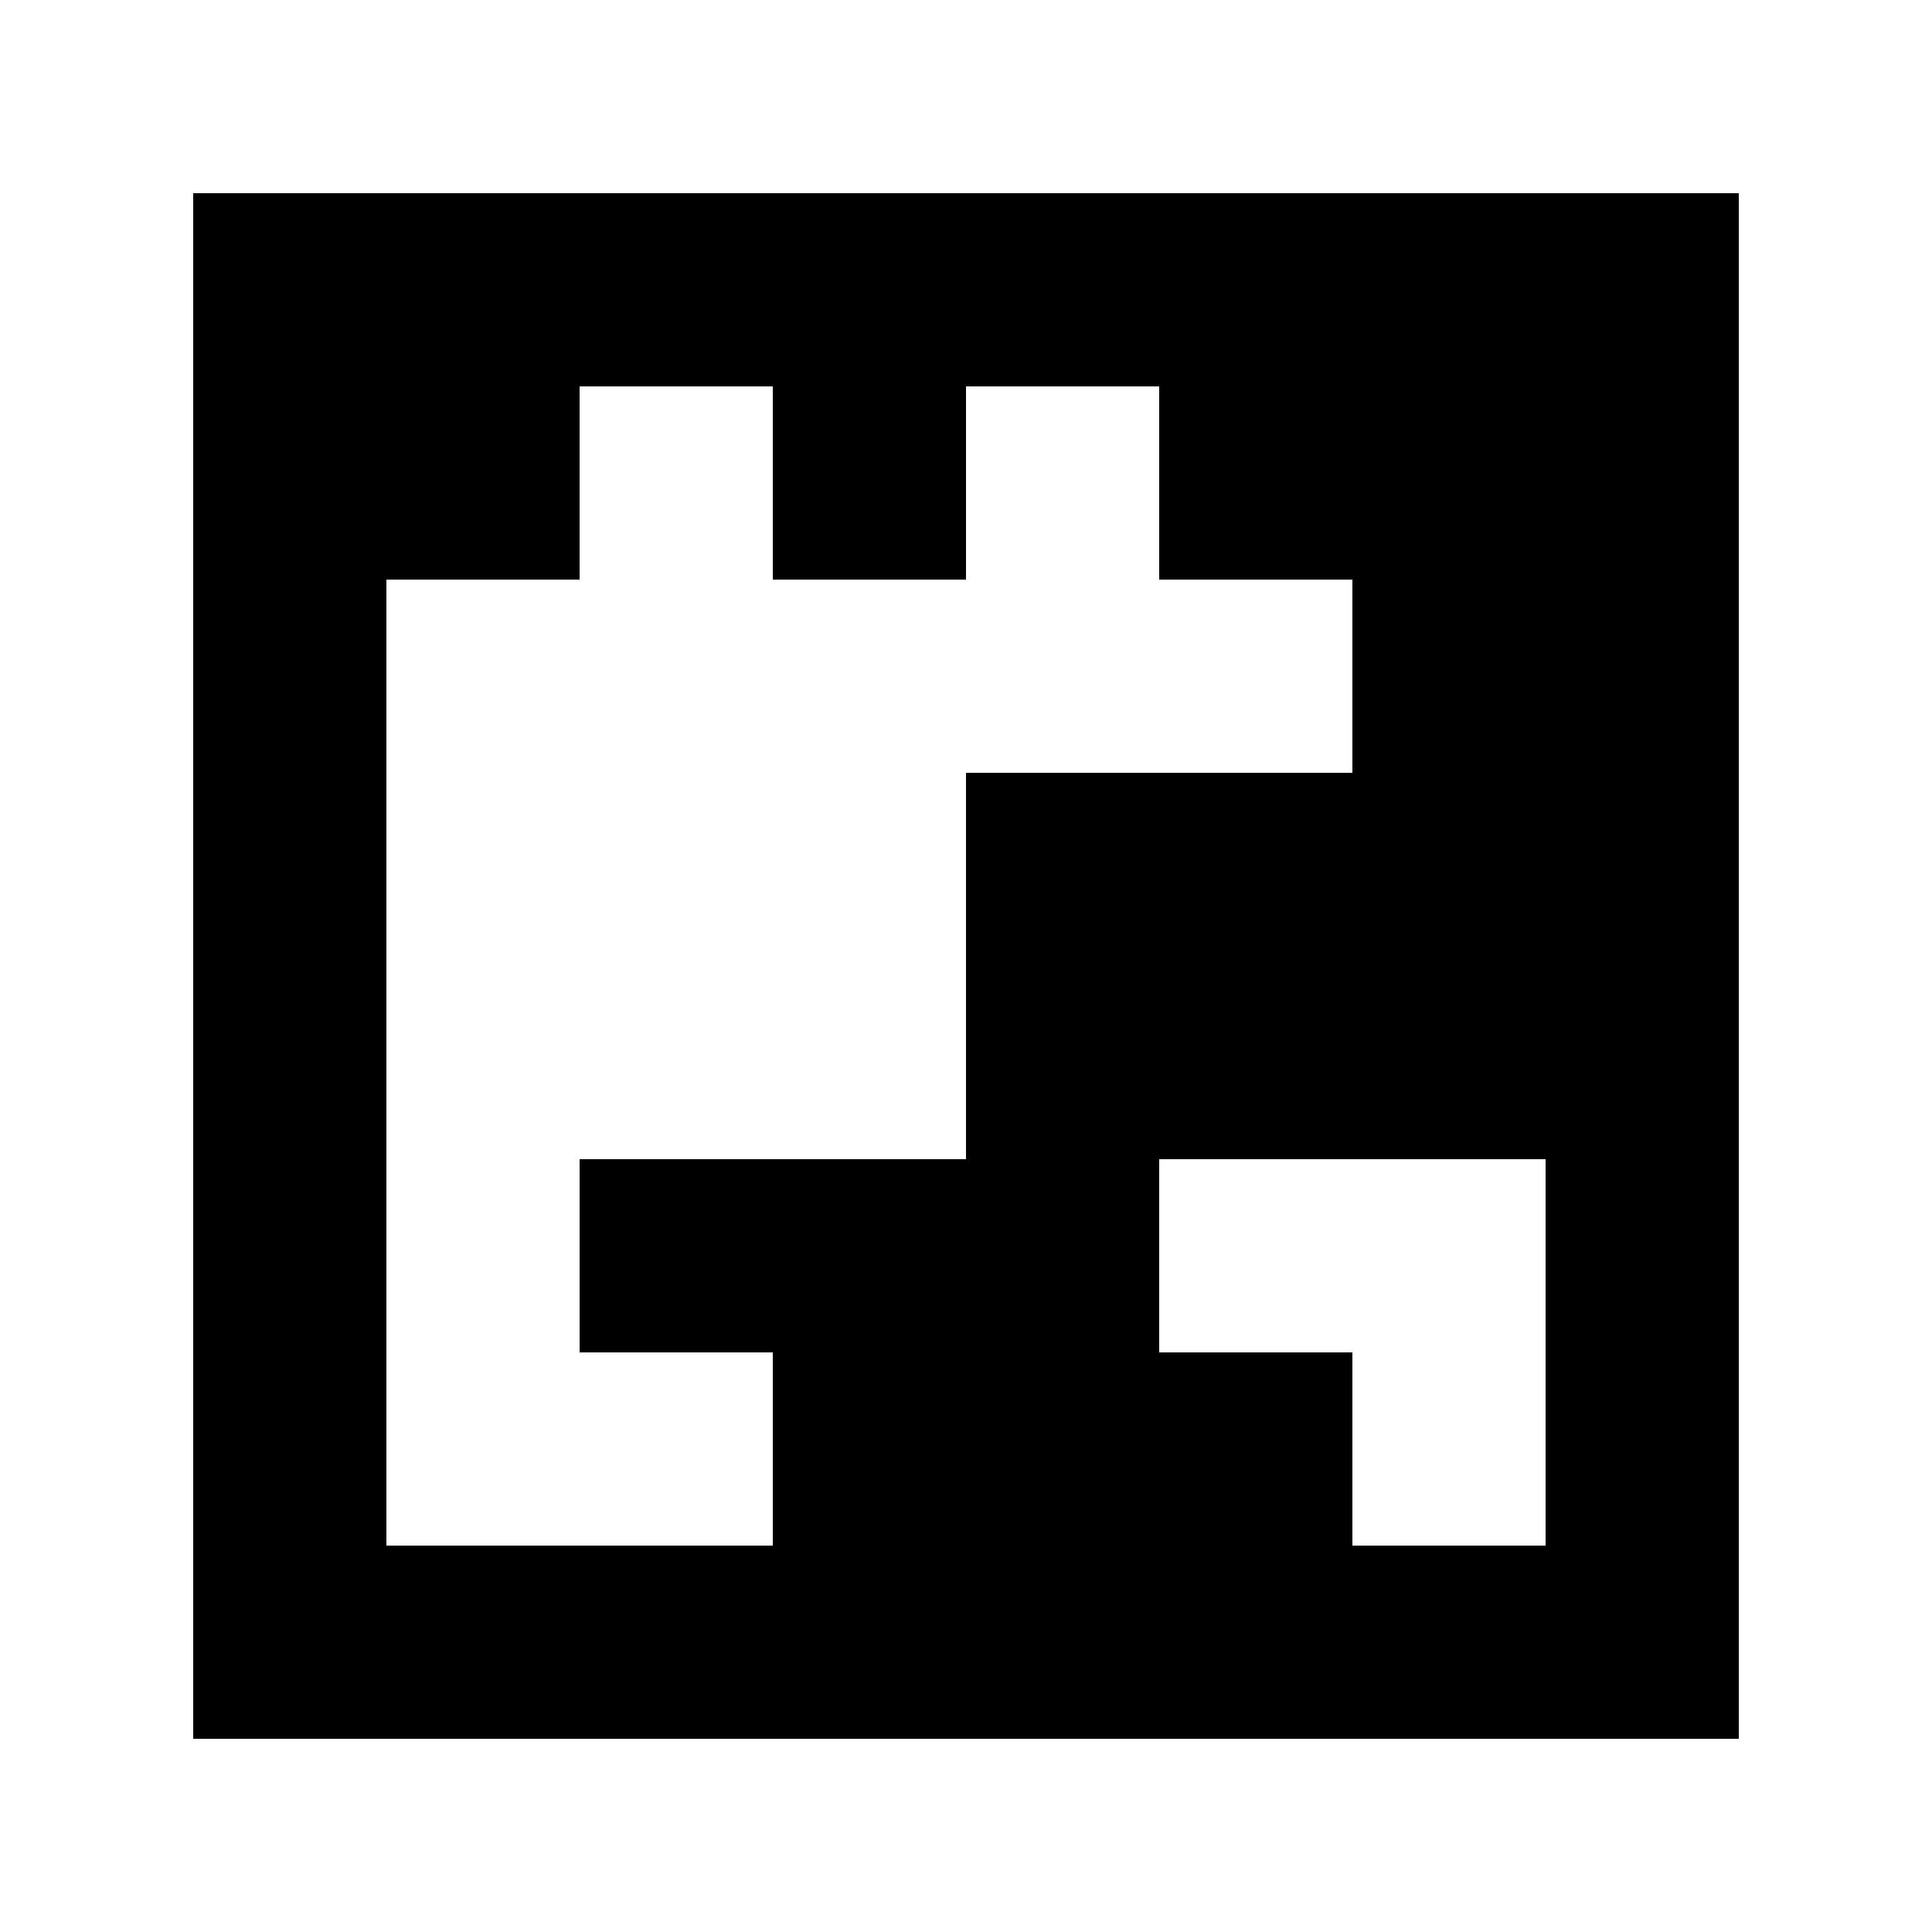 <?xml version="1.0" standalone="yes"?>
<svg xmlns="http://www.w3.org/2000/svg" width="100" height="100">
<path style="fill:#ffffff; stroke:none;" d="M0 0L0 100L100 100L100 0L0 0z"/>
<path style="fill:#000000; stroke:none;" d="M10 10L10 90L90 90L90 10L10 10z"/>
<path style="fill:#ffffff; stroke:none;" d="M30 20L30 30L20 30L20 80L40 80L40 70L30 70L30 60L50 60L50 40L70 40L70 30L60 30L60 20L50 20L50 30L40 30L40 20L30 20M60 60L60 70L70 70L70 80L80 80L80 60L60 60z"/>
</svg>
